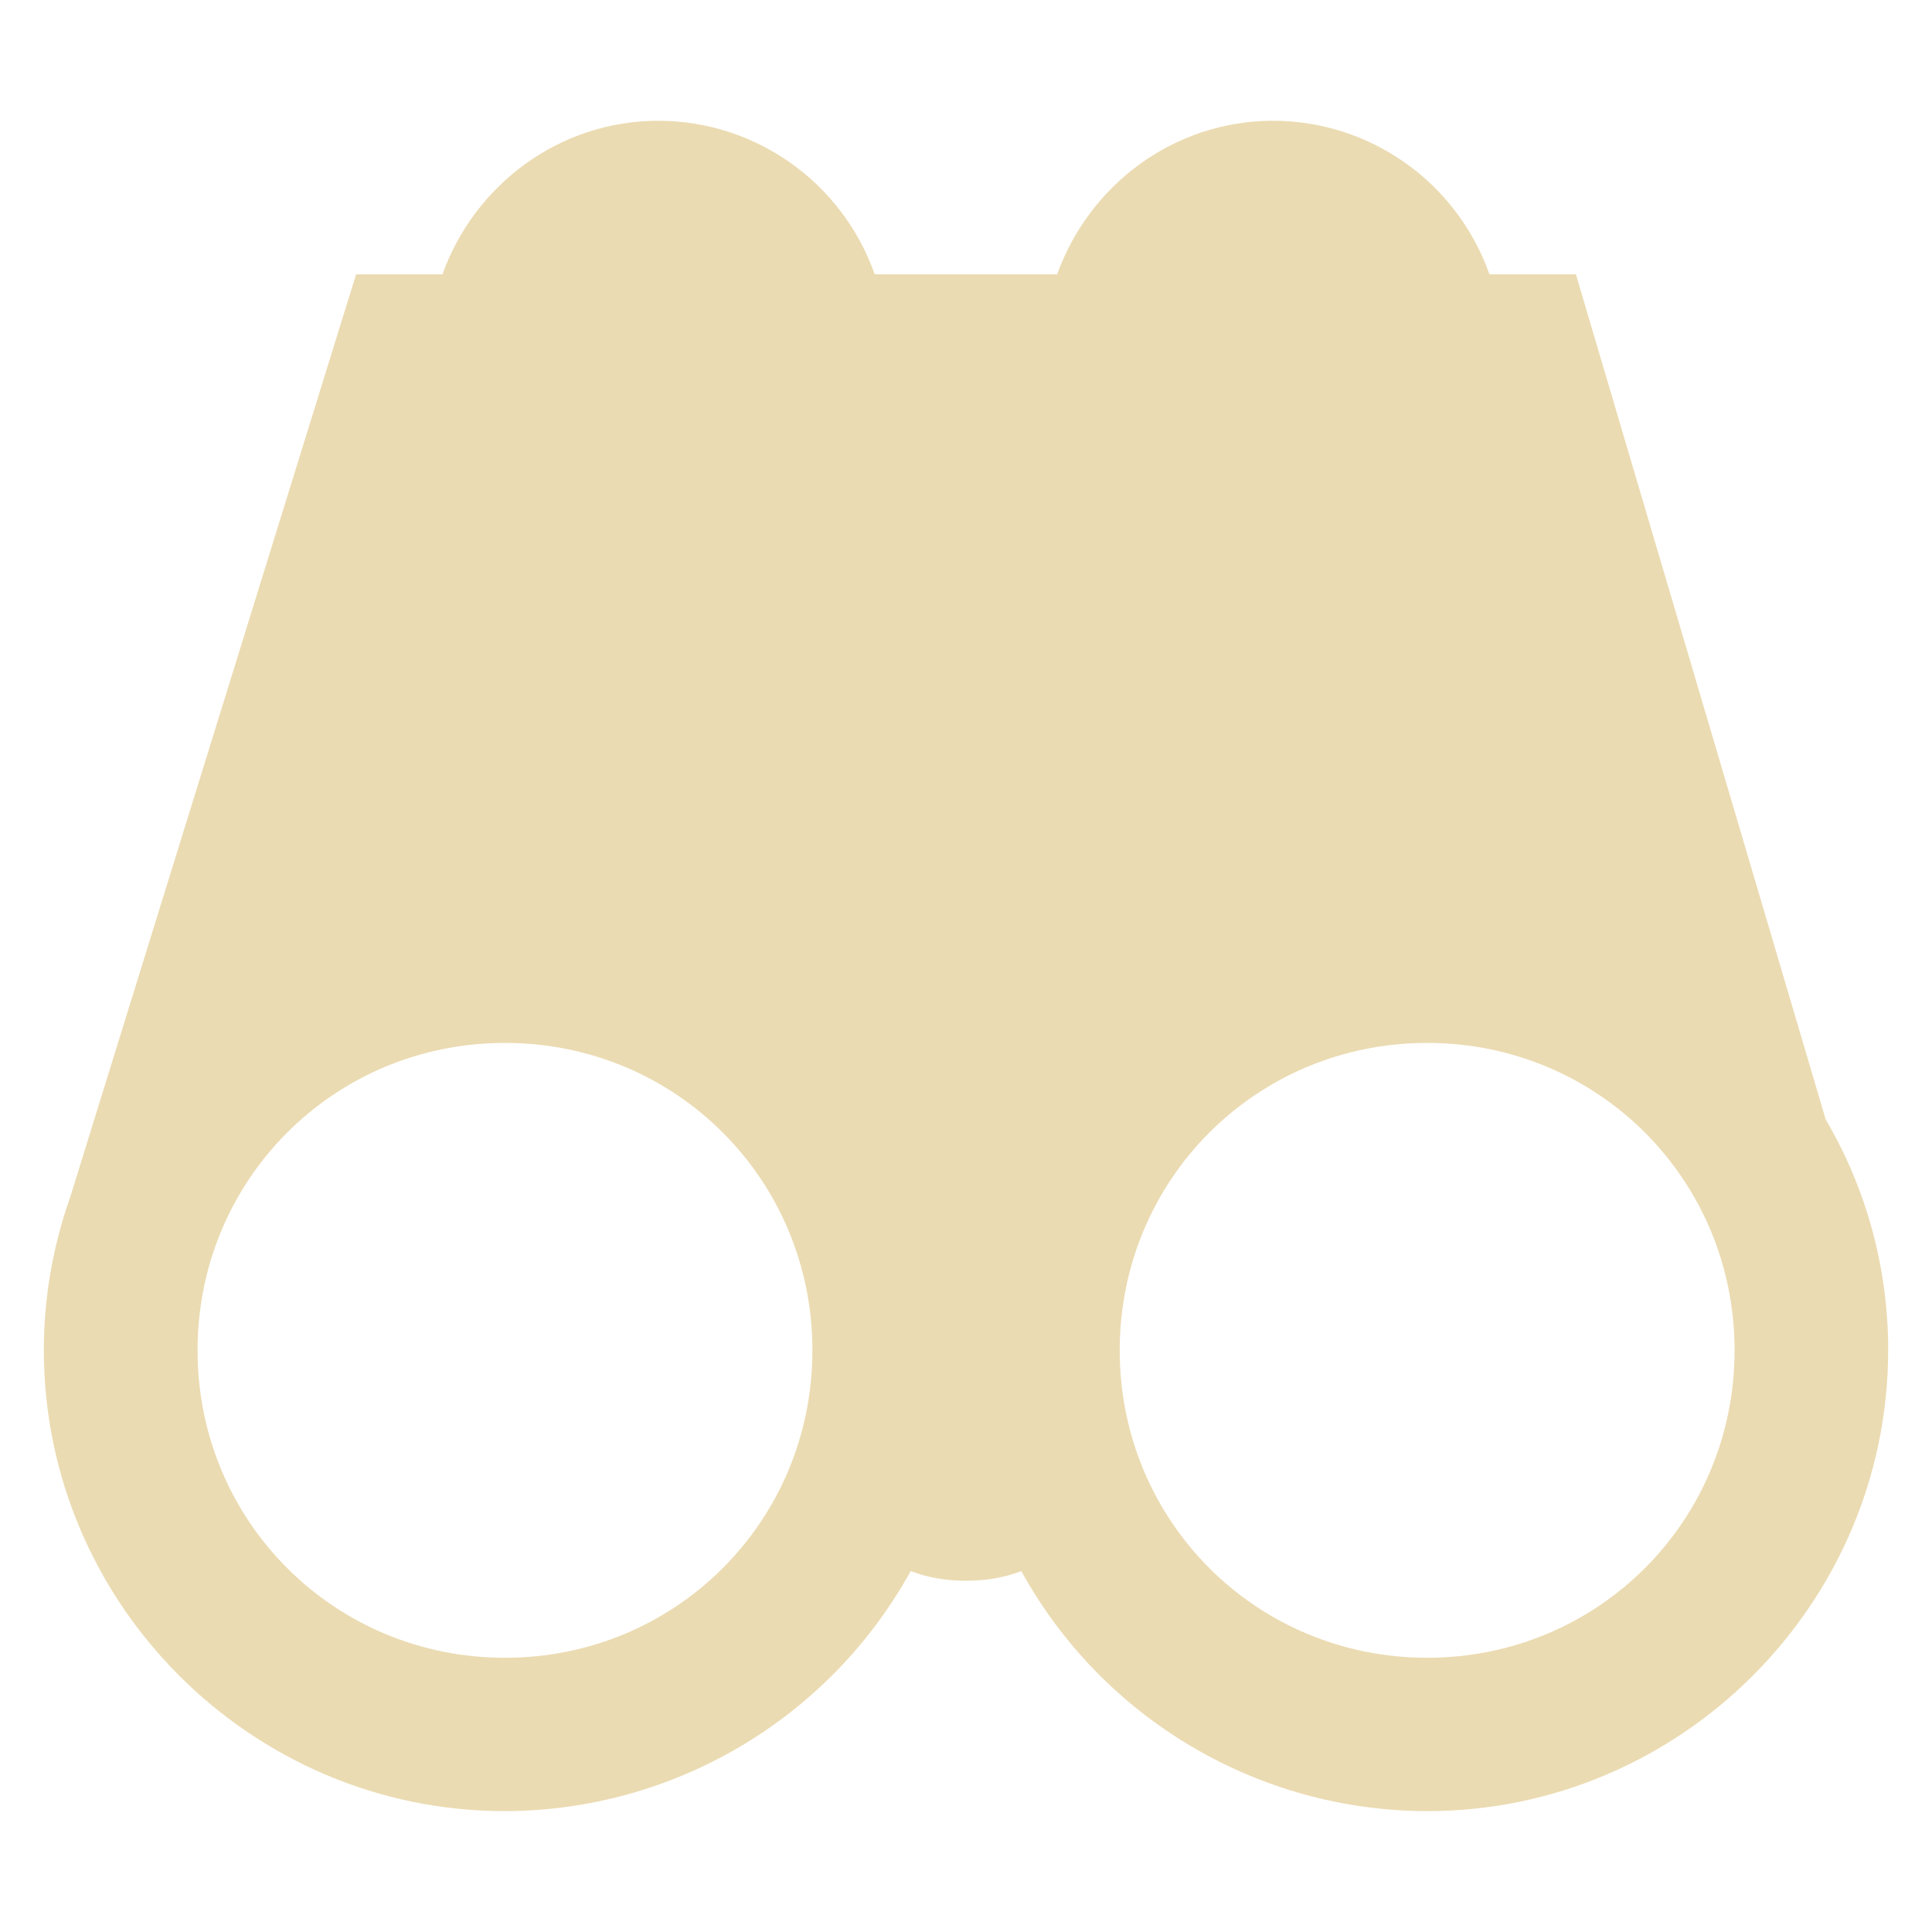 <svg width="16" height="16" version="1.1" xmlns="http://www.w3.org/2000/svg">
  <defs>
    <style id="current-color-scheme" type="text/css">.ColorScheme-Text { color:#ebdbb2; } .ColorScheme-Highlight { color:#458588; }</style>
  </defs>
  <path class="ColorScheme-Text" d="m5.454 1c-0.827 0-1.526 0.535-1.79 1.272h-0.715l-2.366 7.637c-0.145 0.409-0.22 0.839-0.22 1.272 0 2.1 1.718 3.818 3.818 3.818 1.398-0.003 2.685-0.764 3.361-1.988 0.142 0.055 0.296 0.08 0.458 0.08s0.316-0.025 0.458-0.08c0.675 1.225 1.963 1.986 3.361 1.988 2.1 0 3.818-1.718 3.818-3.818 0.001-0.671-0.177-1.331-0.517-1.909l-2.069-7h-0.716c-0.268-0.76-0.984-1.27-1.79-1.272-0.827 0-1.526 0.535-1.79 1.272h-1.511c-0.268-0.76-0.984-1.27-1.79-1.272zm-1.272 7.637c1.415 0 2.546 1.131 2.546 2.546s-1.131 2.546-2.546 2.546-2.546-1.131-2.546-2.546 1.131-2.546 2.546-2.546zm7.637 0c1.415 0 2.546 1.131 2.546 2.546s-1.131 2.546-2.546 2.546-2.546-1.131-2.546-2.546 1.131-2.546 2.546-2.546z" fill="currentColor"/>
</svg>
